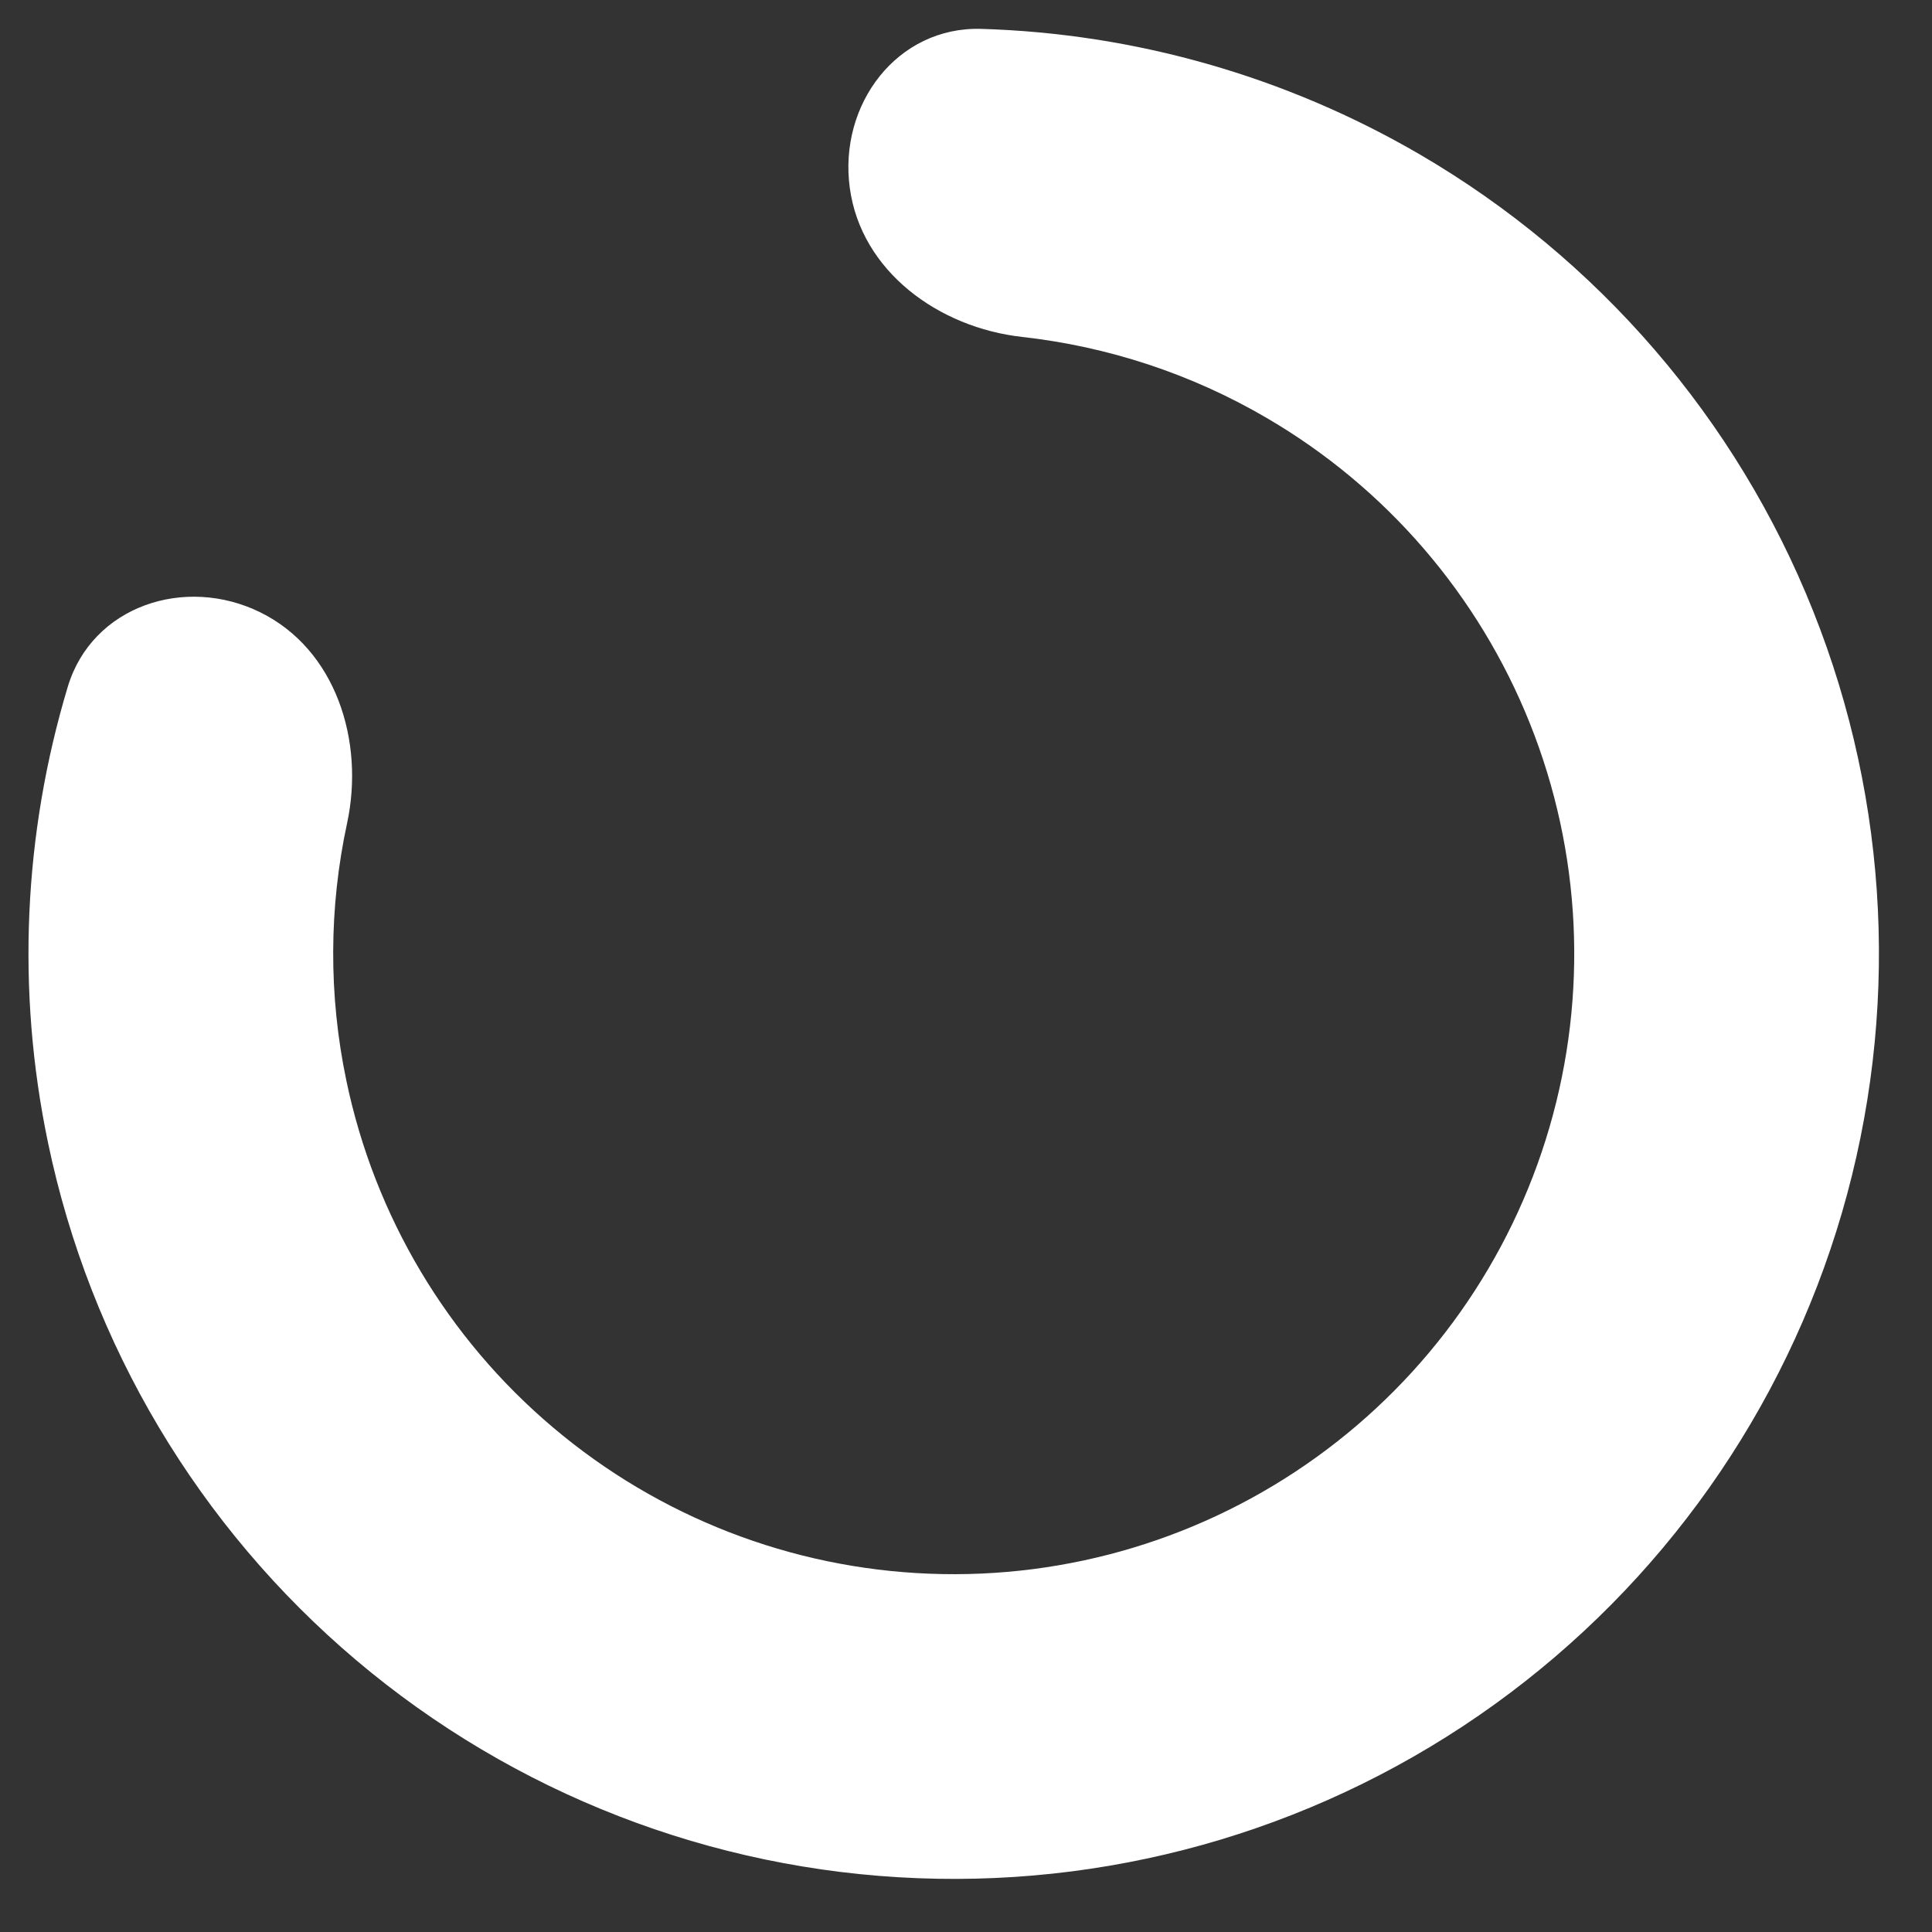 <svg width="20" height="20" viewBox="0 0 20 20" fill="none" xmlns="http://www.w3.org/2000/svg">
<rect x="0" y="0" width="20" height="20" fill="#333333" stroke="none"/>
<path d="M8.797 1.945C8.679 1.082 9.287 0.273 10.158 0.299C11.748 0.346 13.311 0.79 14.7 1.6C16.545 2.677 17.978 4.34 18.769 6.324C19.561 8.309 19.666 10.501 19.068 12.553C18.47 14.604 17.204 16.396 15.47 17.645C13.736 18.894 11.635 19.527 9.5 19.443C7.365 19.36 5.319 18.566 3.687 17.186C2.056 15.806 0.933 13.92 0.497 11.829C0.168 10.255 0.243 8.632 0.702 7.108C0.954 6.274 1.913 5.954 2.695 6.339C3.476 6.724 3.776 7.67 3.593 8.522C3.405 9.393 3.4 10.3 3.585 11.184C3.877 12.587 4.63 13.852 5.725 14.777C6.819 15.703 8.191 16.236 9.623 16.291C11.055 16.347 12.464 15.923 13.627 15.085C14.79 14.248 15.639 13.046 16.04 11.67C16.441 10.294 16.37 8.824 15.839 7.493C15.308 6.162 14.348 5.047 13.11 4.325C12.33 3.869 11.468 3.587 10.582 3.488C9.716 3.392 8.914 2.808 8.797 1.945Z" fill="white"/>
</svg>
